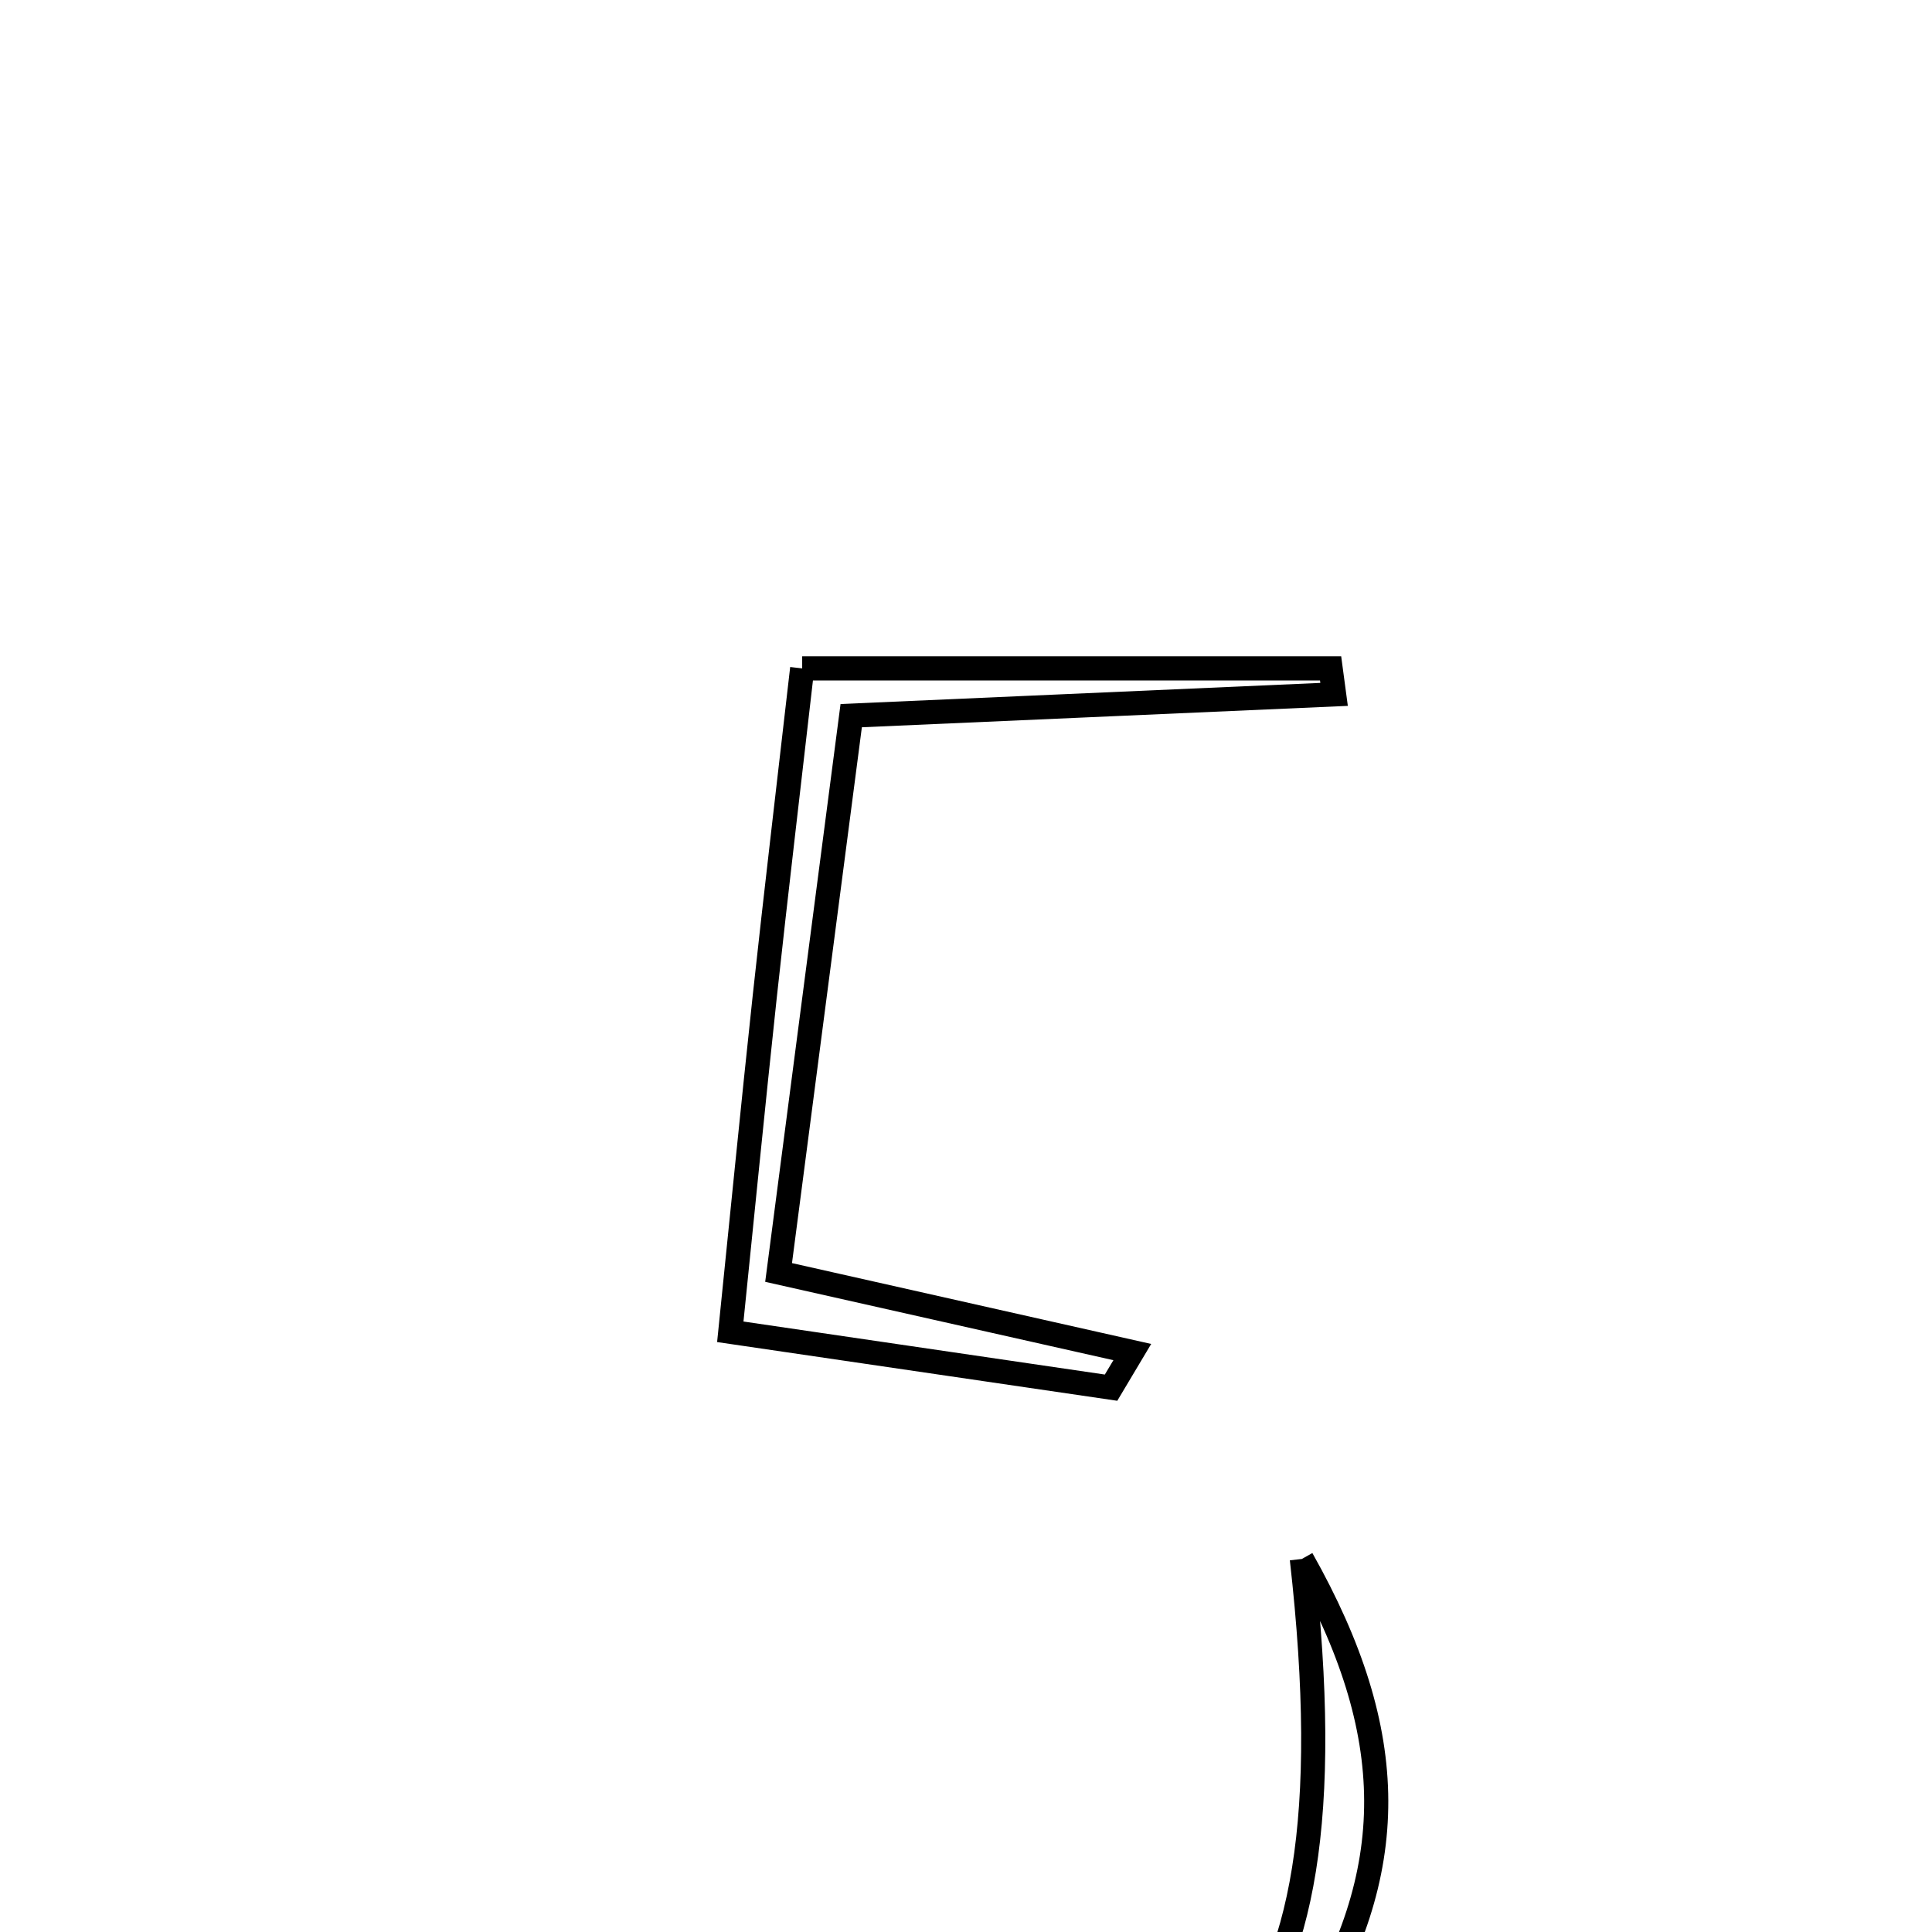 <svg xmlns="http://www.w3.org/2000/svg" viewBox="0.0 0.0 24.0 24.0" height="200px" width="200px"><path fill="none" stroke="black" stroke-width=".3" stroke-opacity="1.0"  filling="0" d="M9.965 8.303 C12.242 8.303 14.385 8.303 16.529 8.303 C16.543 8.411 16.557 8.518 16.572 8.626 C14.634 8.711 12.697 8.796 10.574 8.89 C10.268 11.237 9.977 13.47 9.672 15.807 C11.201 16.151 12.633 16.473 14.066 16.796 C13.978 16.944 13.89 17.091 13.802 17.238 C12.326 17.021 10.85 16.805 9.072 16.544 C9.215 15.148 9.351 13.763 9.5 12.379 C9.642 11.069 9.798 9.762 9.965 8.303"></path>
<path fill="none" stroke="black" stroke-width=".3" stroke-opacity="1.0"  filling="0" d="M16.172 19.366 C17.392 21.531 17.414 23.254 16.177 25.226 C14.916 27.235 13.05 27.817 10.805 27.353 C14.77 26.608 16.901 25.798 16.172 19.366"></path></svg>
